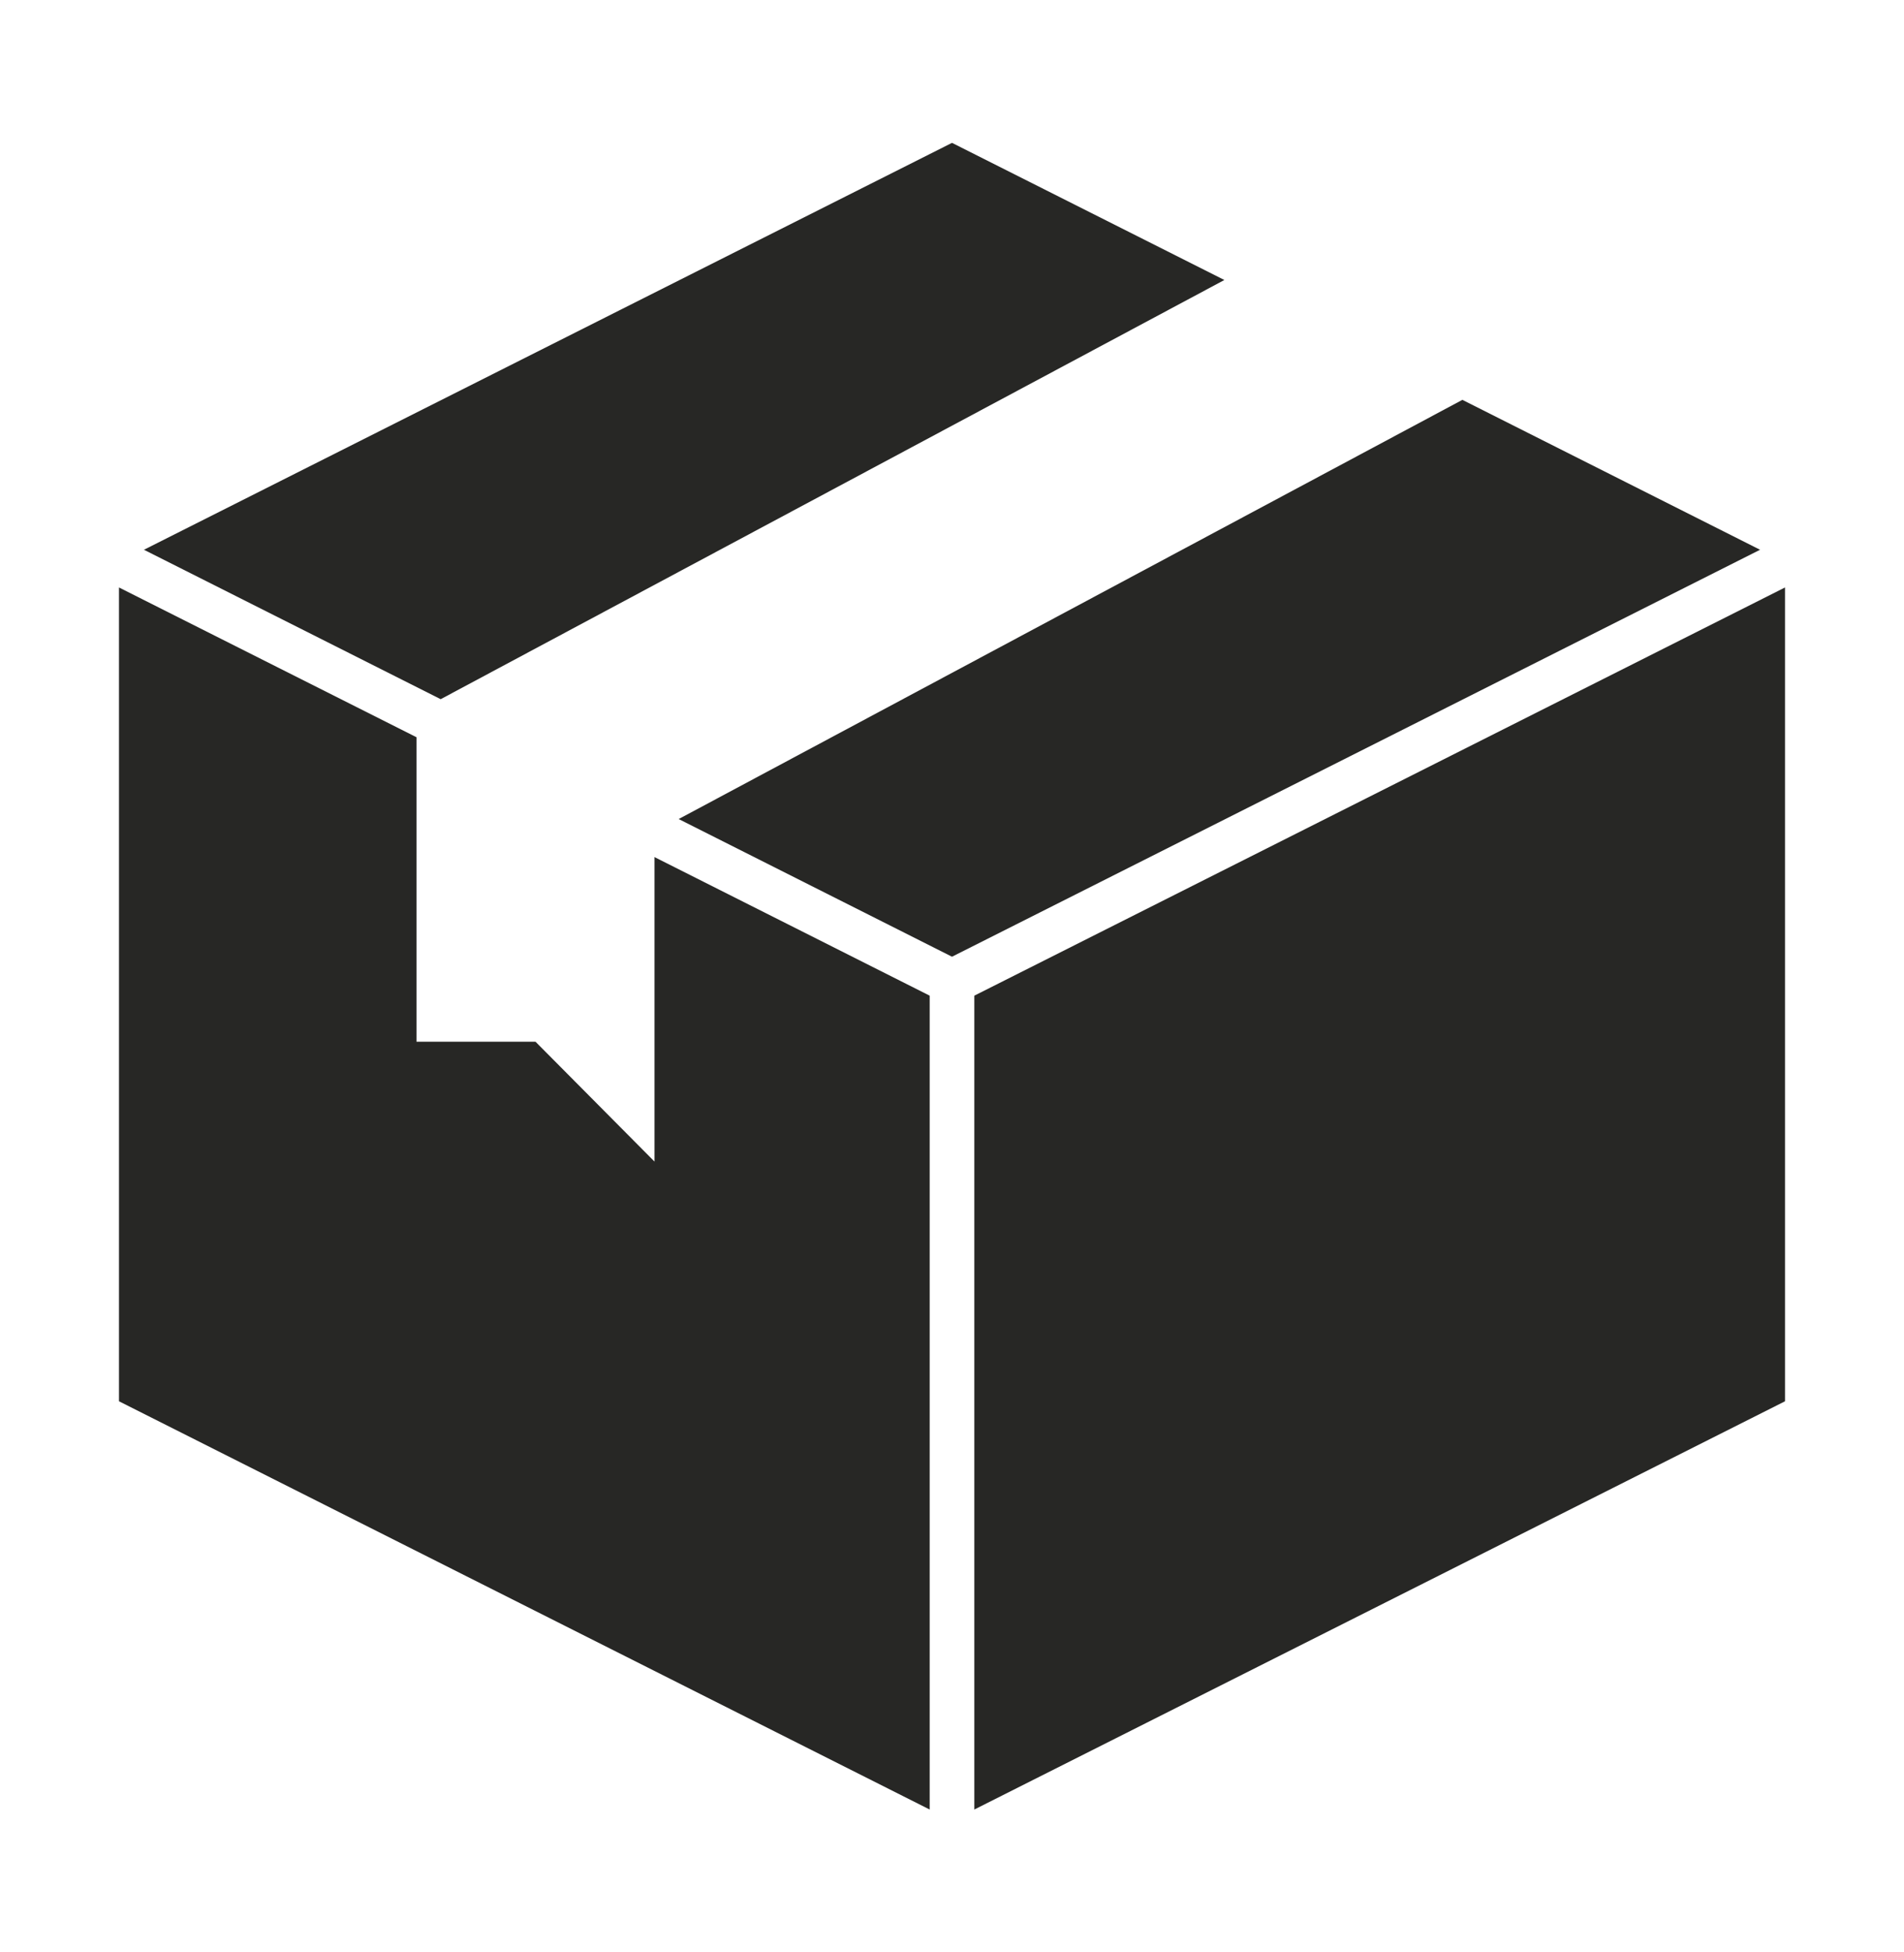 <svg width="40" height="41" viewBox="0 0 40 41" fill="none" xmlns="http://www.w3.org/2000/svg">
<path d="M9.258 14.683L25.722 5.88L20 3L3.024 11.545L9.258 14.683Z" fill="#272725"/>
<path d="M30.722 8.397L14.258 17.2L20 20.091L36.976 11.545L30.722 8.397Z" fill="#272725"/>
<path d="M19.531 20.909L13.75 17.999V24.393L11.25 21.876H8.75V15.482L2.5 12.337V29.427L19.531 38V20.909Z" fill="#272725"/>
<path d="M20.469 20.909V38L37.5 29.427V12.337L20.469 20.909Z" fill="#272725"/>
</svg>
